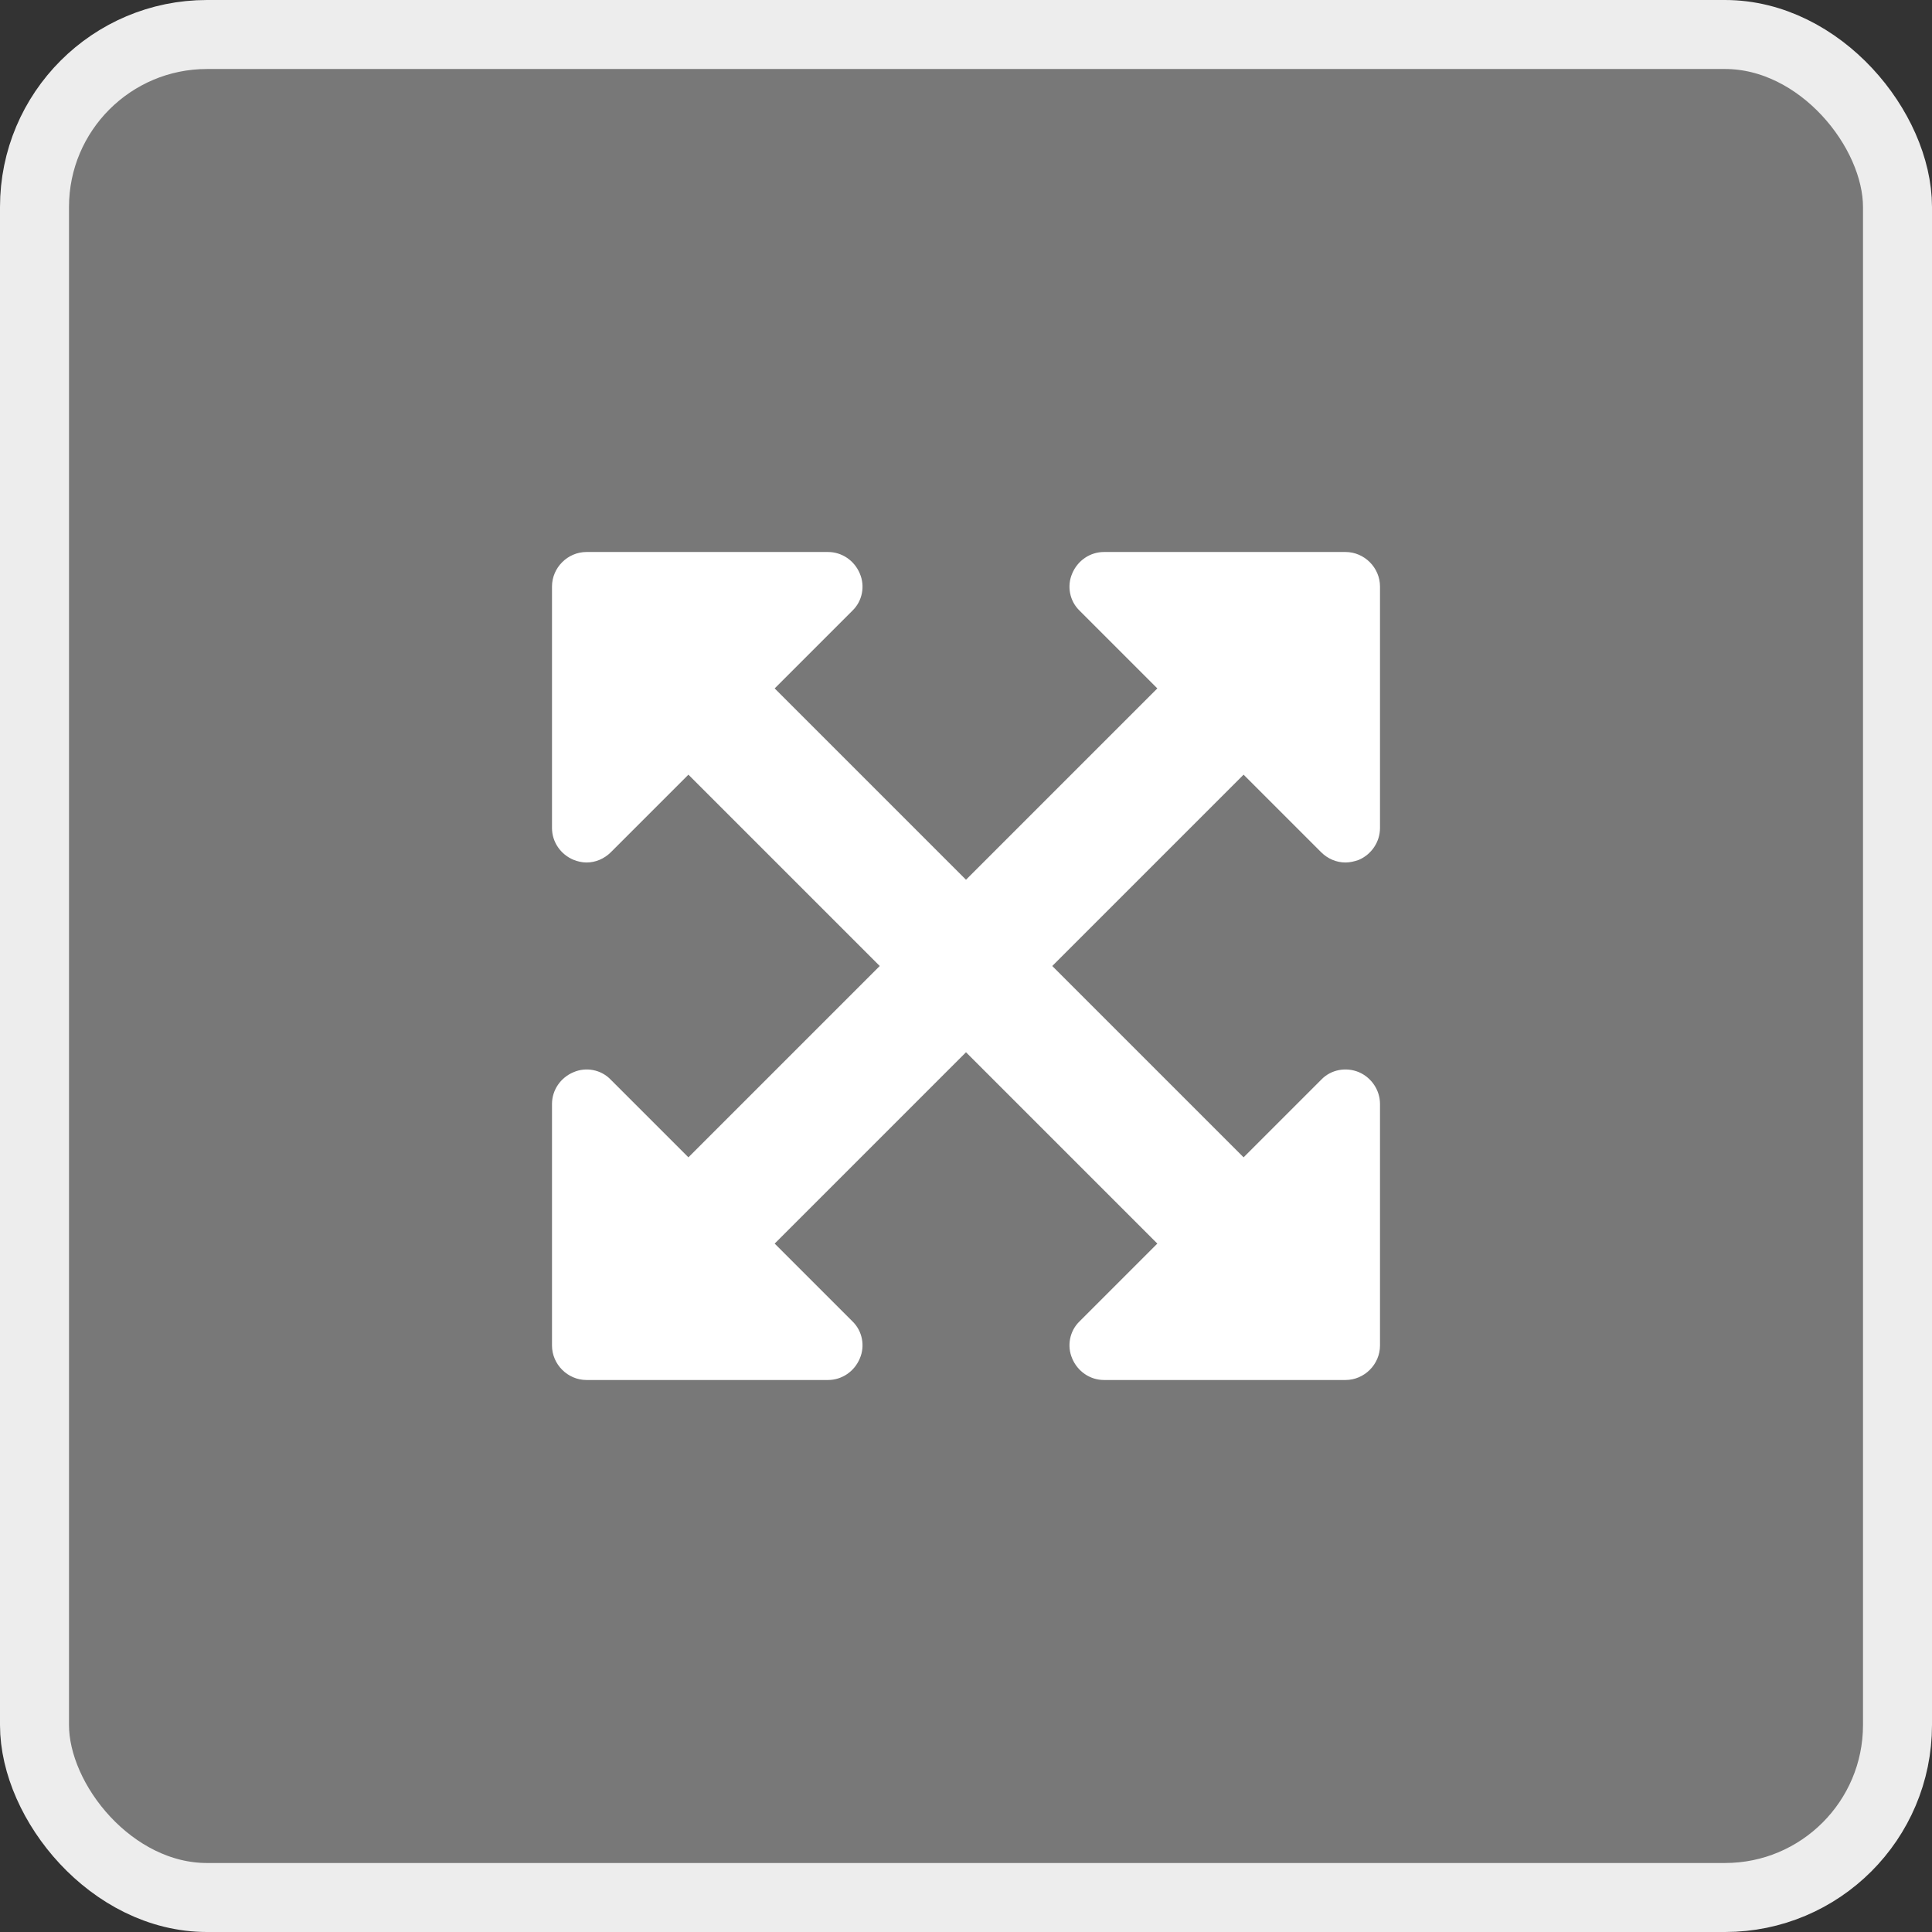 <svg width="28" height="28" viewBox="0 0 28 28" fill="none" xmlns="http://www.w3.org/2000/svg">
<rect x="0" y="0" width="28" height="28" fill="#333333" stroke="none"/>
<rect x="0.5" y="0.5" width="27" height="27" rx="2.5" fill="#787878" stroke="#EDEDED"/>
<path d="M18.023 11.227L19.148 12.352C19.242 12.445 19.367 12.5 19.5 12.5C19.562 12.5 19.633 12.484 19.695 12.461C19.875 12.383 20 12.203 20 12V8.5C20 8.227 19.773 8 19.5 8H16C15.797 8 15.617 8.125 15.539 8.312C15.461 8.492 15.5 8.711 15.648 8.852L16.773 9.977L14 12.75L11.227 9.977L12.352 8.852C12.5 8.711 12.539 8.492 12.461 8.312C12.383 8.125 12.203 8 12 8H8.5C8.227 8 8 8.227 8 8.5V12C8 12.203 8.125 12.383 8.312 12.461C8.367 12.484 8.438 12.5 8.5 12.5C8.633 12.5 8.758 12.445 8.852 12.352L9.977 11.227L12.75 14L9.977 16.773L8.852 15.648C8.711 15.5 8.492 15.461 8.312 15.539C8.125 15.617 8 15.797 8 16V19.5C8 19.773 8.227 20 8.5 20H12C12.203 20 12.383 19.875 12.461 19.688C12.539 19.508 12.5 19.289 12.352 19.148L11.227 18.023L14 15.25L16.773 18.023L15.648 19.148C15.5 19.289 15.461 19.508 15.539 19.688C15.617 19.875 15.797 20 16 20H19.5C19.773 20 20 19.773 20 19.5V16C20 15.797 19.875 15.617 19.695 15.539C19.508 15.461 19.289 15.5 19.148 15.648L18.023 16.773L15.25 14L18.023 11.227Z" fill="white"/>
</svg>

